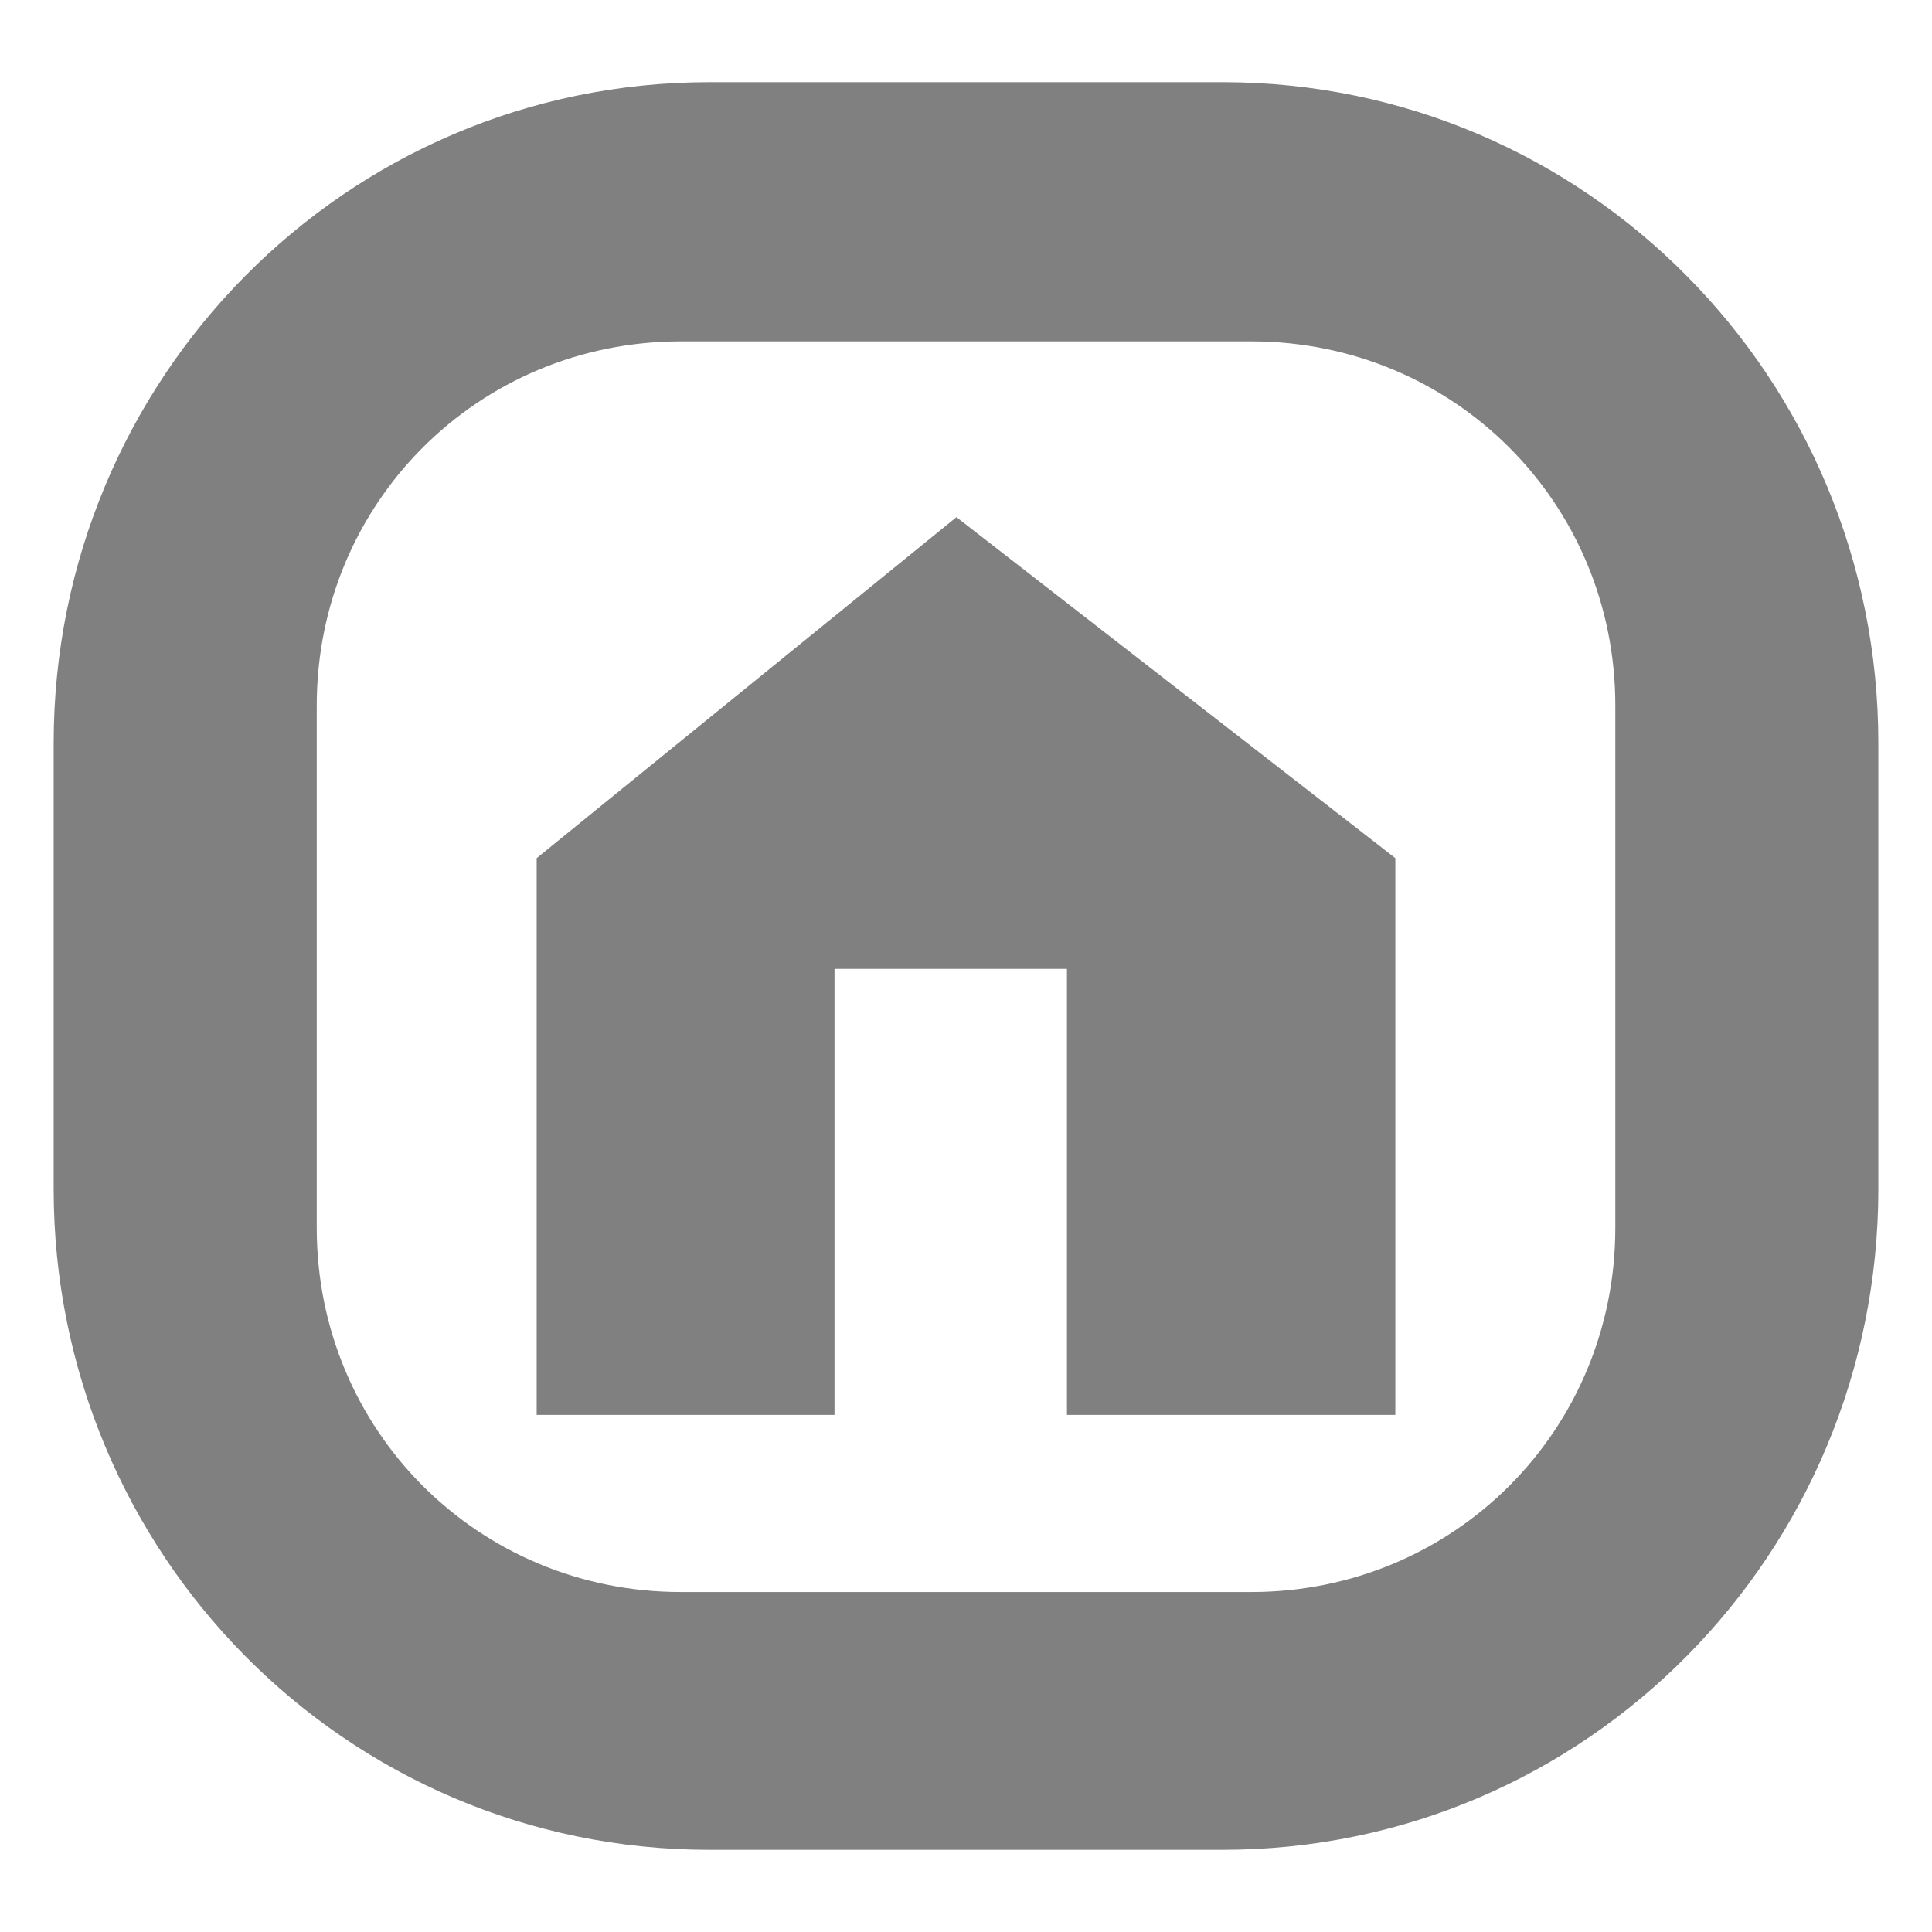 <?xml version="1.0" encoding="UTF-8" standalone="no"?>
<svg
   xmlns:dc="http://purl.org/dc/elements/1.1/"
   xmlns:cc="http://creativecommons.org/ns#"
   xmlns:rdf="http://www.w3.org/1999/02/22-rdf-syntax-ns#"
   xmlns:svg="http://www.w3.org/2000/svg"
   xmlns="http://www.w3.org/2000/svg"
   xmlns:sodipodi="http://sodipodi.sourceforge.net/DTD/sodipodi-0.dtd"
   xmlns:inkscape="http://www.inkscape.org/namespaces/inkscape"
   contentScriptType="text/ecmascript"
   contentStyleType="text/css"
   height="36"
   preserveAspectRatio="xMidYMid meet"
   version="1.1"
   viewBox="0 0 36 36"
   width="36"
   x="0px"
   y="0px"
   zoomAndPan="magnify"
   id="svg2"
   inkscape:version="0.91 r13725"
   sodipodi:docname="user-desktop-symbolic.svg">
  <sodipodi:namedview
     pagecolor="#ffffff"
     bordercolor="#666666"
     borderopacity="1"
     objecttolerance="10"
     gridtolerance="10"
     guidetolerance="10"
     inkscape:pageopacity="0"
     inkscape:pageshadow="2"
     inkscape:window-width="1336"
     inkscape:window-height="704"
     id="namedview56"
     showgrid="false"
     inkscape:zoom="4.1403509"
     inkscape:cx="-70.524398"
     inkscape:cy="-0.69081344"
     inkscape:window-x="0"
     inkscape:window-y="27"
     inkscape:window-maximized="1"
     inkscape:current-layer="svg2" />
  <defs
     id="defs4">
    <linearGradient
       gradientUnits="userSpaceOnUse"
       x1="37.498"
       x2="37.498"
       y1="53.464"
       y2="11.001"
       id="linearGradient6">
      <stop
         offset="0"
         stop-color="#d0cbc5"
         id="stop8" />
      <stop
         offset="0.503"
         stop-color="#fafcef"
         id="stop10" />
      <stop
         offset="0.969"
         stop-color="#ffffff"
         id="stop12" />
      <stop
         offset="1"
         stop-color="#ffffff"
         id="stop14" />
    </linearGradient>
    <linearGradient
       gradientUnits="userSpaceOnUse"
       x1="91.43"
       x2="91.43"
       y1="50.271"
       y2="8.42"
       id="linearGradient16">
      <stop
         offset="0"
         stop-color="#d0cbc5"
         id="stop18" />
      <stop
         offset="0.503"
         stop-color="#fafcef"
         id="stop20" />
      <stop
         offset="0.969"
         stop-color="#ffffff"
         id="stop22" />
      <stop
         offset="1"
         stop-color="#ffffff"
         id="stop24" />
    </linearGradient>
    <linearGradient
       gradientUnits="userSpaceOnUse"
       id="linearGradient3071"
       x1="91.43"
       x2="91.43"
       y1="50.271"
       y2="8.42">
      <stop
         offset="0"
         stop-color="#d0cbc5"
         id="stop27" />
      <stop
         offset="0.503"
         stop-color="#fafcef"
         id="stop29" />
      <stop
         offset="0.969"
         stop-color="#ffffff"
         id="stop31" />
      <stop
         offset="1"
         stop-color="#ffffff"
         id="stop33" />
    </linearGradient>
    <linearGradient
       gradientTransform="translate(-60.125,-1)"
       gradientUnits="userSpaceOnUse"
       id="linearGradient3026"
       x1="91.43"
       x2="91.43"
       y1="50.271"
       y2="8.42">
      <stop
         offset="0"
         stop-color="#d0cbc5"
         id="stop36" />
      <stop
         offset="0.503"
         stop-color="#fafcef"
         id="stop38" />
      <stop
         offset="0.969"
         stop-color="#ffffff"
         id="stop40" />
      <stop
         offset="1"
         stop-color="#ffffff"
         id="stop42" />
    </linearGradient>
    <linearGradient
       y2="18.014"
       y1="70.185"
       x2="123.697"
       x1="123.697"
       id="linearGradient5745"
       gradientUnits="userSpaceOnUse"
       gradientTransform="translate(-87.347,956.362)">
      <stop
         id="stop9"
         stop-opacity="1"
         stop-color="#ffc5e5"
         offset="0" />
      <stop
         id="stop11"
         stop-opacity="1"
         stop-color="#ffeff6"
         offset="1" />
    </linearGradient>
    <linearGradient
       id="linearGradient13">
      <stop
         id="stop15"
         stop-opacity="1"
         stop-color="#ffc5e5"
         offset="0" />
      <stop
         id="stop17"
         stop-opacity="1"
         stop-color="#ffeff6"
         offset="1" />
    </linearGradient>
    <linearGradient
       id="linearGradient5784">
      <stop
         offset="0"
         stop-color="#ffc073"
         stop-opacity="1"
         id="stop4157" />
      <stop
         offset="1"
         stop-color="#ffe6dd"
         stop-opacity="1"
         id="stop4159" />
    </linearGradient>
    <linearGradient
       id="linearGradient5772">
      <stop
         offset="0"
         stop-color="#e38722"
         stop-opacity="1"
         id="stop4162" />
      <stop
         offset="0.332"
         stop-color="#f58405"
         stop-opacity="1"
         id="stop4164" />
      <stop
         offset="0.593"
         stop-color="#fb8801"
         stop-opacity="1"
         id="stop4166" />
      <stop
         offset="1"
         stop-color="#f98e0c"
         stop-opacity="1"
         id="stop4168" />
    </linearGradient>
    <linearGradient
       id="linearGradient5760">
      <stop
         offset="0"
         stop-color="#8e5716"
         stop-opacity="1"
         id="stop4171" />
      <stop
         offset="1"
         stop-color="#ec9933"
         stop-opacity="1"
         id="stop4173" />
    </linearGradient>
    <linearGradient
       id="linearGradient5137">
      <stop
         offset="0"
         stop-color="#fad3bb"
         stop-opacity="1"
         id="stop4176" />
      <stop
         offset="1"
         stop-color="#fffefd"
         stop-opacity="1"
         id="stop4178" />
    </linearGradient>
    <linearGradient
       id="linearGradient4180">
      <stop
         offset="0"
         stop-color="#62312a"
         stop-opacity="1"
         id="stop4182" />
      <stop
         offset="0.29"
         stop-color="#f16f14"
         stop-opacity="1"
         id="stop4184" />
      <stop
         offset="0.772"
         stop-color="#f48617"
         stop-opacity="1"
         id="stop4186" />
      <stop
         offset="0.899"
         stop-color="#e8a24e"
         stop-opacity="1"
         id="stop4188" />
      <stop
         offset="1"
         stop-color="#041121"
         stop-opacity="1"
         id="stop4190" />
    </linearGradient>
    <linearGradient
       id="linearGradient4513">
      <stop
         offset="0"
         stop-color="#eef0fc"
         stop-opacity="1"
         id="stop4193" />
      <stop
         offset="1"
         stop-color="#f6ffff"
         stop-opacity="1"
         id="stop4195" />
    </linearGradient>
    <linearGradient
       id="linearGradient4037">
      <stop
         offset="0"
         stop-color="#826bd3"
         stop-opacity="1"
         id="stop4198" />
      <stop
         offset="1"
         stop-color="#f6f0ff"
         stop-opacity="1"
         id="stop4200" />
    </linearGradient>
    <linearGradient
       id="linearGradient4011">
      <stop
         offset="0"
         stop-color="#62312a"
         stop-opacity="1"
         id="stop4203" />
      <stop
         offset="0.459"
         stop-color="#4f4d3f"
         stop-opacity="1"
         id="stop4205" />
      <stop
         offset="0.593"
         stop-color="#36444d"
         stop-opacity="1"
         id="stop4207" />
      <stop
         offset="1"
         stop-color="#041121"
         stop-opacity="1"
         id="stop4209" />
    </linearGradient>
    <linearGradient
       id="linearGradient4211">
      <stop
         offset="0"
         stop-color="#f06814"
         stop-opacity="1"
         id="stop4213" />
      <stop
         offset="0.29"
         stop-color="#f16f14"
         stop-opacity="1"
         id="stop4215" />
      <stop
         offset="0.772"
         stop-color="#f48617"
         stop-opacity="1"
         id="stop4217" />
      <stop
         offset="0.851"
         stop-color="#f4912c"
         stop-opacity="1"
         id="stop4219" />
      <stop
         offset="1"
         stop-color="#f5a855"
         stop-opacity="1"
         id="stop4221" />
    </linearGradient>
    <linearGradient
       id="linearGradient4223">
      <stop
         offset="0"
         stop-color="#b5492f"
         stop-opacity="1"
         id="stop4225" />
      <stop
         offset="1"
         stop-color="#c6513d"
         stop-opacity="1"
         id="stop4227" />
    </linearGradient>
    <linearGradient
       gradientTransform="translate(-117.588,-973.062)"
       gradientUnits="userSpaceOnUse"
       id="linearGradient4017"
       x1="27.857"
       x2="27.857"
       y1="1044.505"
       y2="965.206">
      <stop
         offset="0"
         stop-color="#62312a"
         stop-opacity="1"
         id="stop4230" />
      <stop
         offset="0.459"
         stop-color="#4f4d3f"
         stop-opacity="1"
         id="stop4232" />
      <stop
         offset="0.593"
         stop-color="#36444d"
         stop-opacity="1"
         id="stop4234" />
      <stop
         offset="1"
         stop-color="#041121"
         stop-opacity="1"
         id="stop4236" />
    </linearGradient>
    <linearGradient
       gradientUnits="userSpaceOnUse"
       id="linearGradient4238"
       x1="-262.892"
       x2="-251.023"
       y1="31.855"
       y2="61.655">
      <stop
         offset="0"
         stop-color="#826bd3"
         stop-opacity="1"
         id="stop4240" />
      <stop
         offset="1"
         stop-color="#f6f0ff"
         stop-opacity="1"
         id="stop4242" />
    </linearGradient>
    <linearGradient
       gradientUnits="userSpaceOnUse"
       id="linearGradient4244"
       x1="-286.786"
       x2="-236.429"
       y1="47.607"
       y2="47.607">
      <stop
         offset="0"
         stop-color="#826bd3"
         stop-opacity="1"
         id="stop4246" />
      <stop
         offset="1"
         stop-color="#f6f0ff"
         stop-opacity="1"
         id="stop4248" />
    </linearGradient>
    <linearGradient
       gradientUnits="userSpaceOnUse"
       id="linearGradient4250"
       x1="136.435"
       x2="136.435"
       y1="61.392"
       y2="20.212">
      <stop
         offset="0"
         stop-color="#eef0fc"
         stop-opacity="1"
         id="stop4252" />
      <stop
         offset="1"
         stop-color="#f6ffff"
         stop-opacity="1"
         id="stop4254" />
    </linearGradient>
    <linearGradient
       gradientTransform="translate(-117.585,-973.062)"
       gradientUnits="userSpaceOnUse"
       id="linearGradient5114"
       x1="6.662"
       x2="6.662"
       y1="1046.301"
       y2="961.938">
      <stop
         offset="0"
         stop-color="#62312a"
         stop-opacity="1"
         id="stop4257" />
      <stop
         offset="0.459"
         stop-color="#4f4d3f"
         stop-opacity="1"
         id="stop4259" />
      <stop
         offset="0.593"
         stop-color="#36444d"
         stop-opacity="1"
         id="stop4261" />
      <stop
         offset="1"
         stop-color="#041121"
         stop-opacity="1"
         id="stop4263" />
    </linearGradient>
    <linearGradient
       gradientTransform="translate(-83.286,0)"
       gradientUnits="userSpaceOnUse"
       id="linearGradient4265"
       x1="48.339"
       x2="48.339"
       y1="1031.256"
       y2="977.784">
      <stop
         offset="0"
         stop-color="#fad3bb"
         stop-opacity="1"
         id="stop4267" />
      <stop
         offset="1"
         stop-color="#fffefd"
         stop-opacity="1"
         id="stop4269" />
    </linearGradient>
    <linearGradient
       gradientTransform="translate(-117.585,-973.062)"
       gradientUnits="userSpaceOnUse"
       id="linearGradient5758"
       x1="90.03"
       x2="90.03"
       y1="1044.962"
       y2="1027.862">
      <stop
         offset="0"
         stop-color="#8e5716"
         stop-opacity="1"
         id="stop4272" />
      <stop
         offset="1"
         stop-color="#ec9933"
         stop-opacity="1"
         id="stop4274" />
    </linearGradient>
    <linearGradient
       gradientTransform="matrix(1.012,0,0,1.012,-118.174,-985.292)"
       gradientUnits="userSpaceOnUse"
       id="linearGradient5770"
       x1="27.857"
       x2="27.857"
       y1="1044.505"
       y2="1028.492">
      <stop
         offset="0"
         stop-color="#e38722"
         stop-opacity="1"
         id="stop4277" />
      <stop
         offset="0.332"
         stop-color="#f58405"
         stop-opacity="1"
         id="stop4279" />
      <stop
         offset="0.593"
         stop-color="#fb8801"
         stop-opacity="1"
         id="stop4281" />
      <stop
         offset="1"
         stop-color="#f98e0c"
         stop-opacity="1"
         id="stop4283" />
    </linearGradient>
    <linearGradient
       gradientTransform="matrix(3.351,0,0,3.359,43.828,-3463.58)"
       gradientUnits="userSpaceOnUse"
       id="linearGradient5805"
       x1="-19.738"
       x2="-19.738"
       y1="1042.252"
       y2="1032.623">
      <stop
         offset="0"
         stop-color="#ffc073"
         stop-opacity="1"
         id="stop4286" />
      <stop
         offset="1"
         stop-color="#ffe6dd"
         stop-opacity="1"
         id="stop4288" />
    </linearGradient>
  </defs>
  <path
     d="M 13.219,1.531 C 6.437,1.531 1,7.063 1,13.847 l 0,8.307 C 1,28.937 6.437,34.469 13.219,34.469 l 9.562,0 C 29.563,34.469 35,28.937 35,22.153 L 35,13.847 C 35,7.063 29.563,1.531 22.781,1.531 Z m -0.531,4.83 10.625,0 c 3.775,0 6.786,3.009 6.786,6.786 l 0,9.732 c 0,3.776 -3.01,6.786 -6.786,6.786 l -10.625,0 c -3.775,0 -6.786,-3.009 -6.786,-6.786 l 0,-9.732 c 0,-3.776 3.01,-6.786 6.786,-6.786 z"
     id="path52"
     style="opacity:1;fill:#808080;fill-opacity:1;fill-rule:nonzero;stroke:none"
     inkscape:connector-curvature="0"
     sodipodi:nodetypes="ssssssssssssssssss" />
  <path
     style="color:#000000;display:inline;visibility:visible;fill:#808080;fill-opacity:1;fill-rule:nonzero;stroke:none;stroke-width:1"
     inkscape:connector-curvature="0"
     d="M 17.822,9.636 10,15.99 l 0,10.374 5.55,0 0,-8.31 4.331,0 0,8.31 6.119,0 0,-10.374 z"
     display="inline"
     visibility="visible"
     id="path4310" />
</svg>
